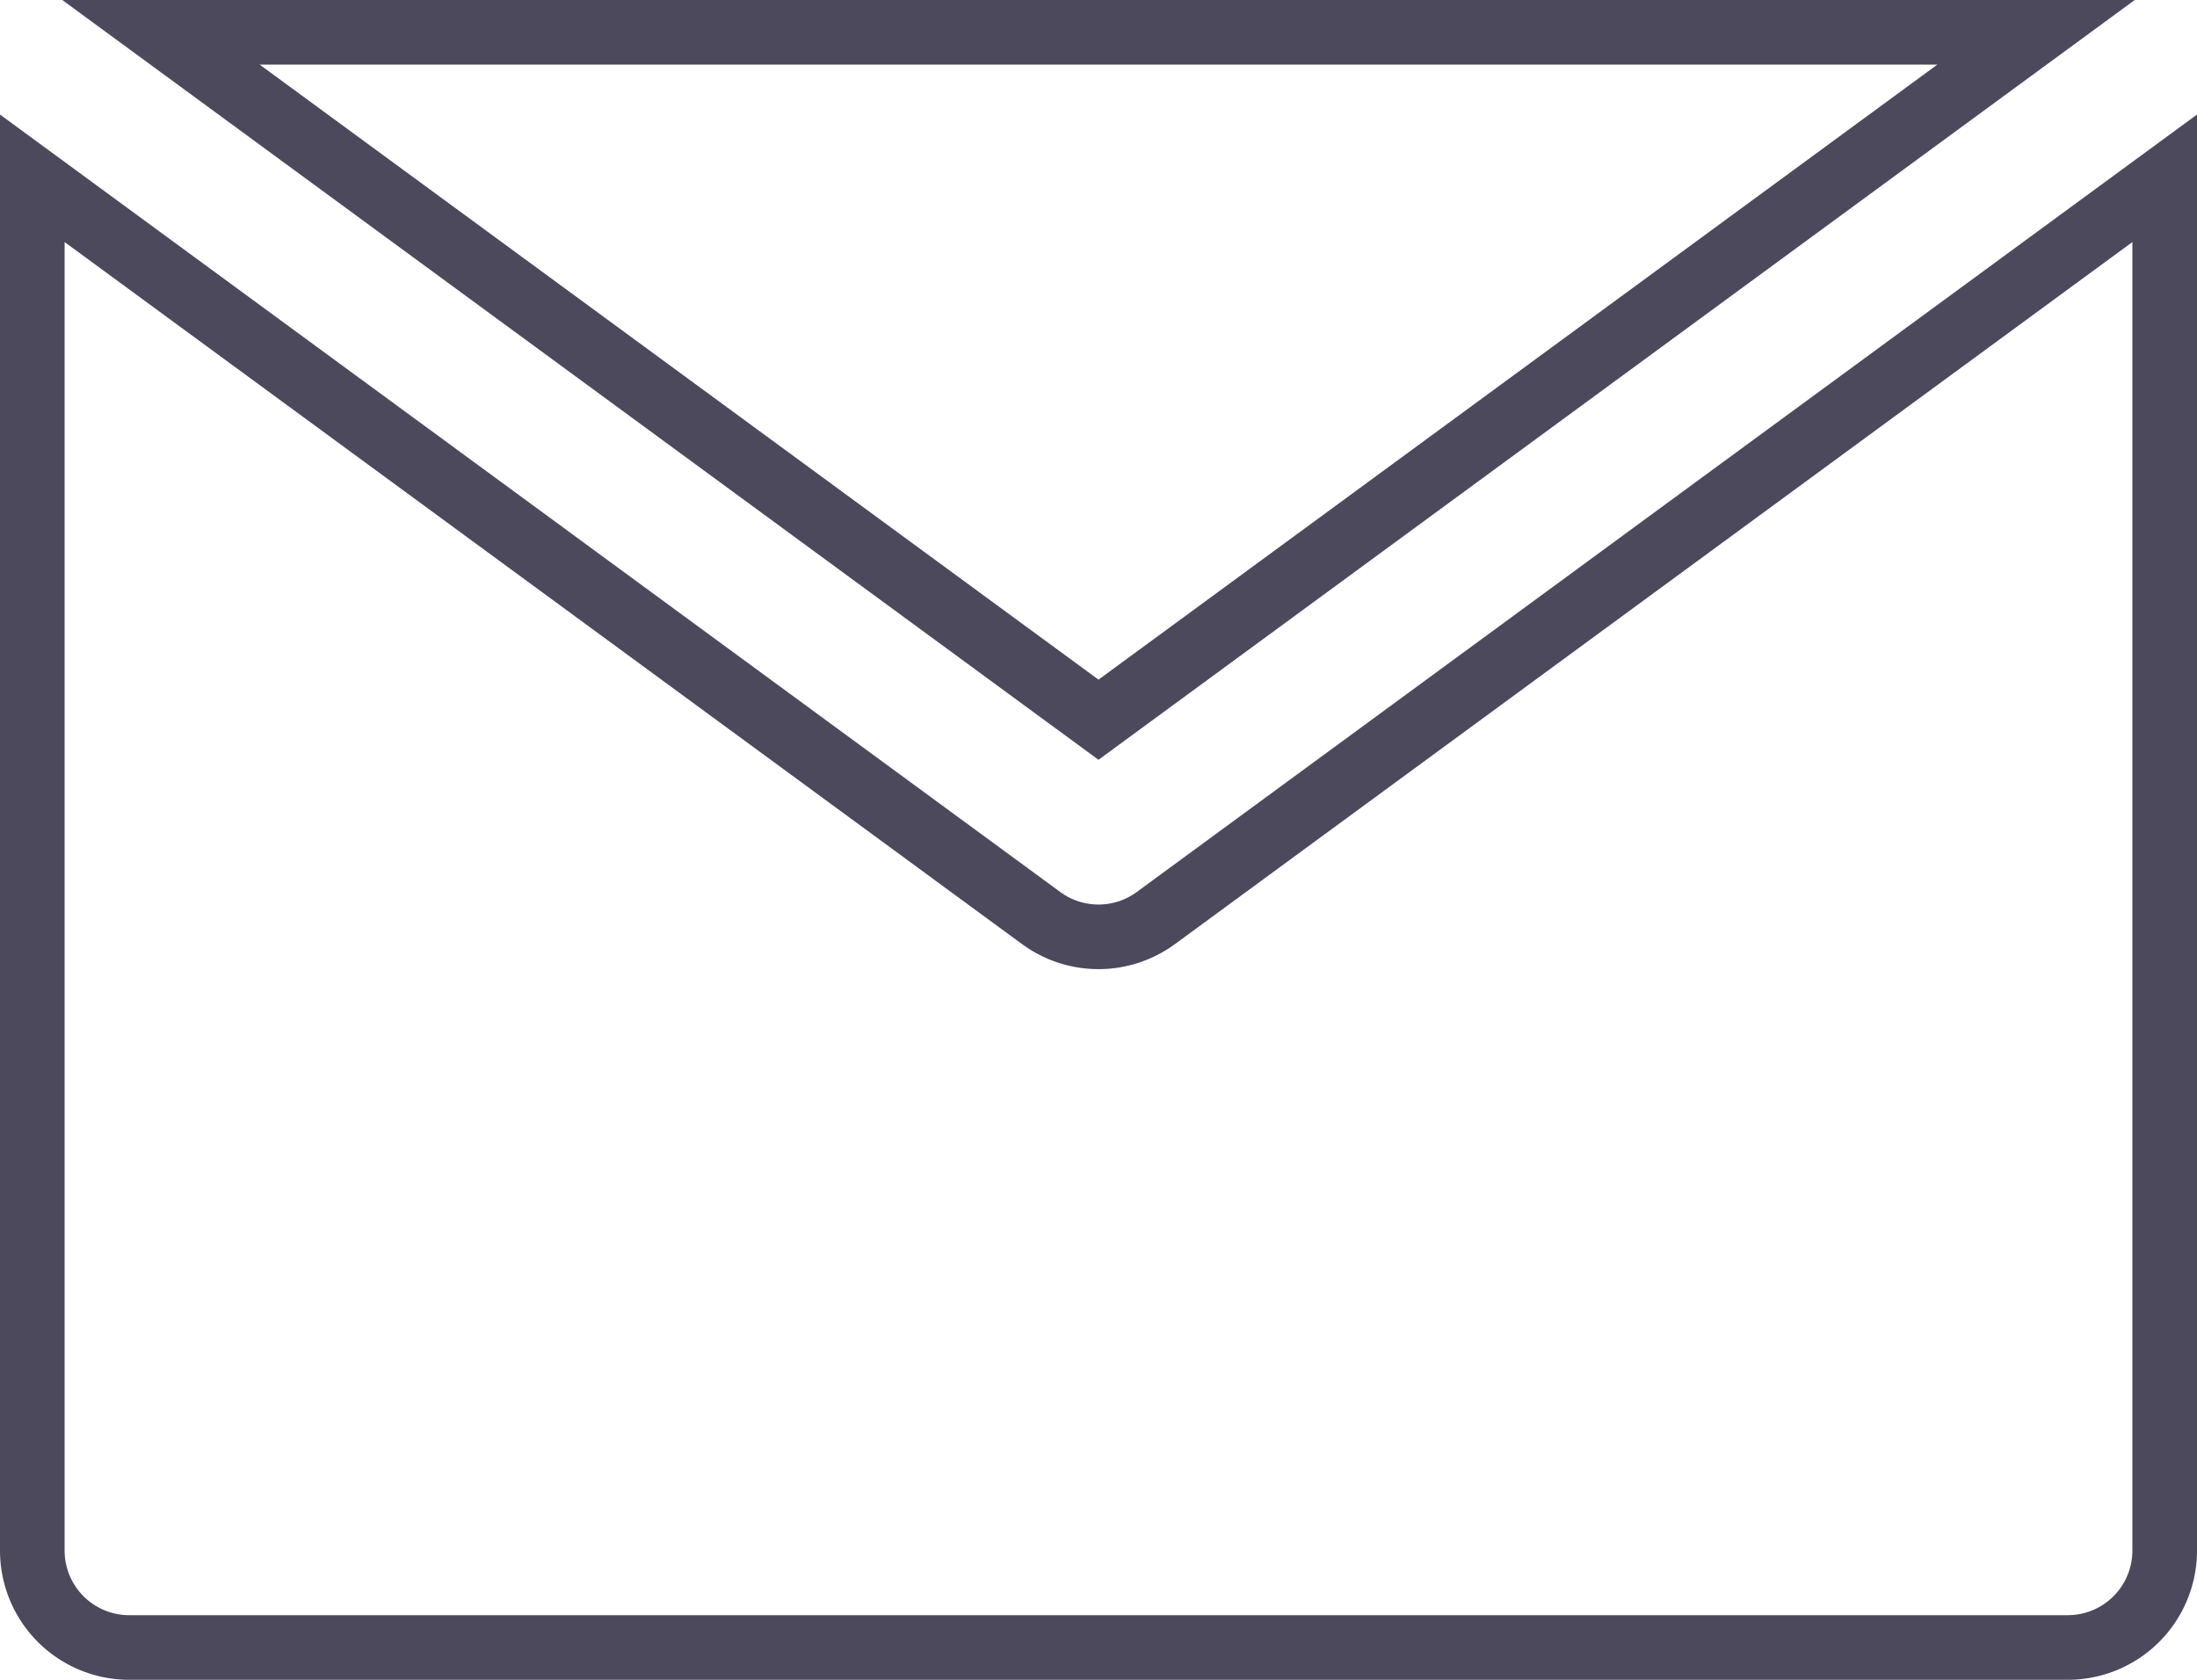 <svg xmlns="http://www.w3.org/2000/svg" viewBox="0 0 340 260">
  <defs>
    <style>
      .cls-1 {
        fill: none;
        stroke: #4c495d;
        stroke-miterlimit: 10;
        stroke-width: 10px;
      }
    </style>
  </defs>
  <g id="Layer_2" data-name="Layer 2">
    <g id="Layer_1-2" data-name="Layer 1">
      <g>
        <path class="cls-1" d="M178.87,142.1a15,15,0,0,1-17.74,0L35,49.6,5,27.6V240a15,15,0,0,0,15,15H320a15,15,0,0,0,15-15V27.6l-30,22Z"/>
        <polygon class="cls-1" points="170 111.4 315.09 5 24.91 5 170 111.4"/>
      </g>
    </g>
  </g>
</svg>
